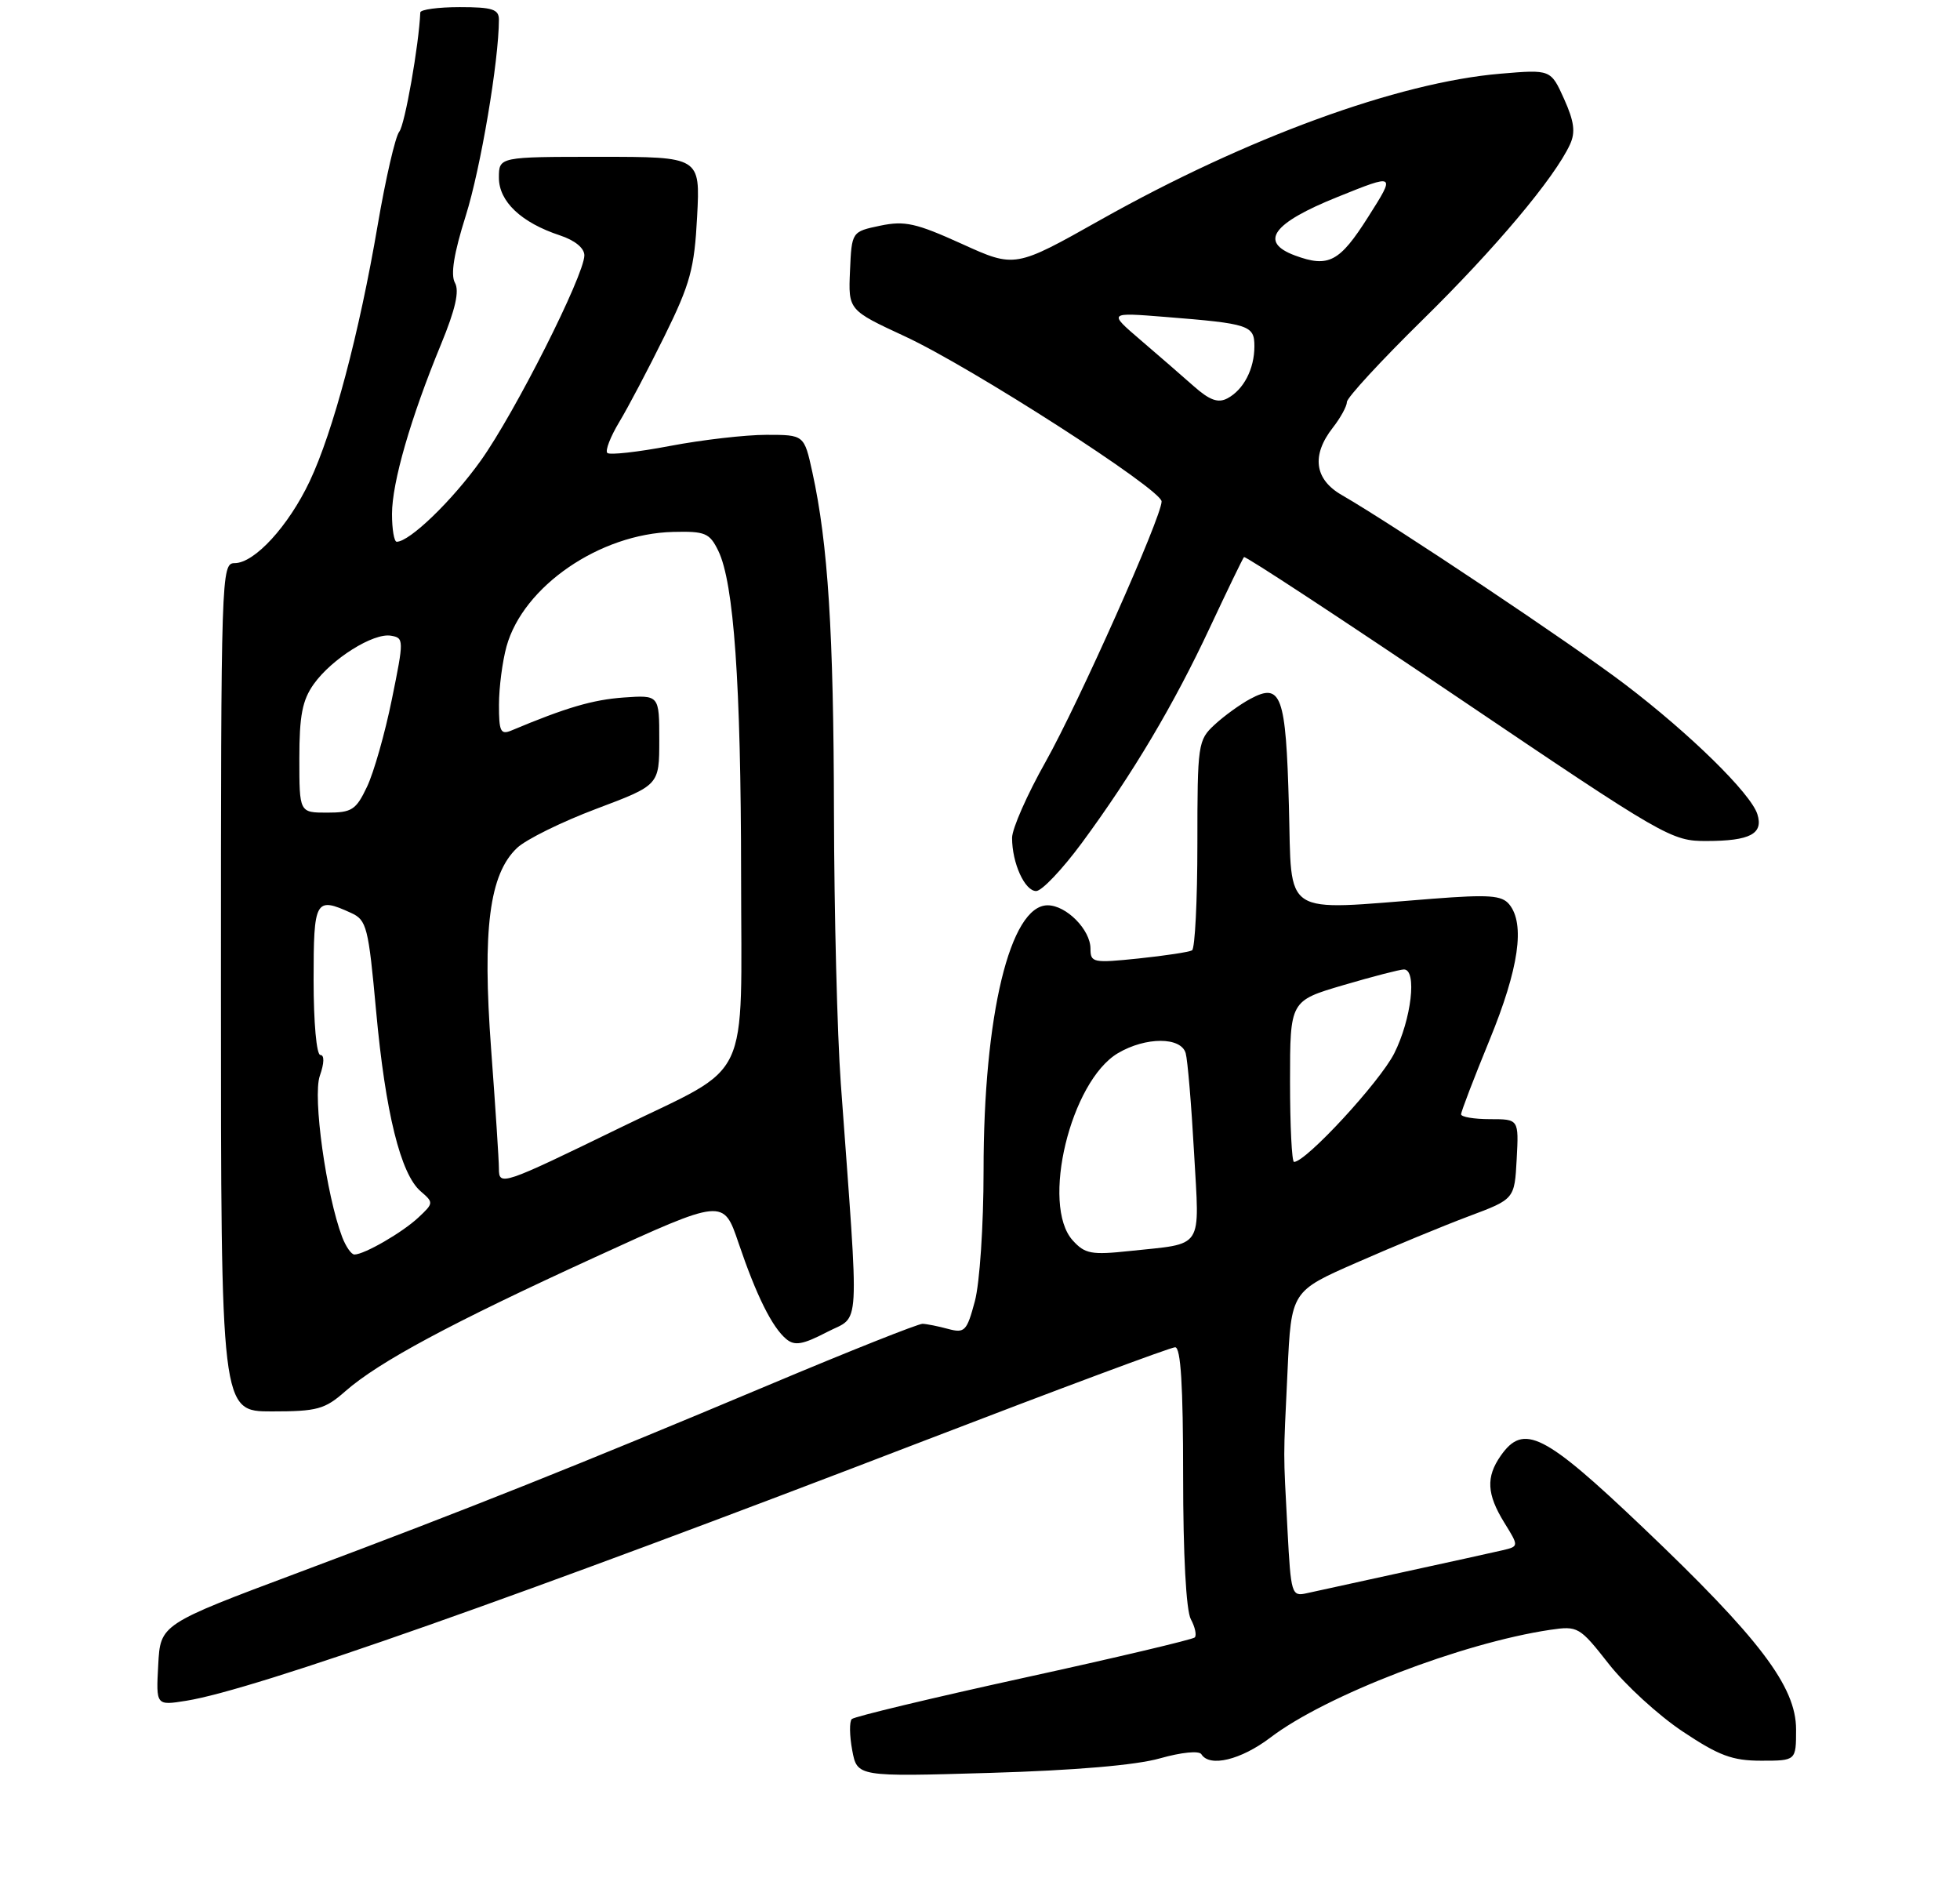<?xml version="1.0" encoding="UTF-8" standalone="no"?>
<!DOCTYPE svg PUBLIC "-//W3C//DTD SVG 1.1//EN" "http://www.w3.org/Graphics/SVG/1.1/DTD/svg11.dtd" >
<svg xmlns="http://www.w3.org/2000/svg" xmlns:xlink="http://www.w3.org/1999/xlink" version="1.1" viewBox="0 0 275 266">
 <g >
 <path fill="currentColor"
d=" M 162.75 246.67 C 165.76 245.82 168.23 245.57 168.56 246.09 C 169.71 247.96 174.12 246.89 178.25 243.75 C 186.01 237.84 205.14 230.48 217.50 228.64 C 221.39 228.07 221.62 228.20 225.71 233.41 C 228.02 236.36 232.68 240.63 236.07 242.89 C 241.18 246.30 243.06 247.00 247.11 247.00 C 252.00 247.00 252.00 247.00 252.00 242.61 C 252.00 236.59 246.88 229.85 230.48 214.25 C 216.63 201.07 213.77 199.63 210.56 204.22 C 208.47 207.21 208.60 209.61 211.06 213.60 C 213.12 216.93 213.12 216.93 210.81 217.48 C 209.54 217.77 203.32 219.15 197.00 220.52 C 190.68 221.90 184.52 223.24 183.32 223.51 C 181.23 223.98 181.12 223.63 180.65 214.75 C 180.04 203.07 180.04 205.30 180.65 192.32 C 181.17 181.14 181.17 181.14 190.40 177.10 C 195.47 174.87 202.52 171.96 206.06 170.63 C 212.50 168.22 212.50 168.22 212.80 162.61 C 213.10 157.00 213.10 157.00 209.05 157.00 C 206.82 157.00 205.00 156.69 205.00 156.32 C 205.00 155.94 206.80 151.25 209.00 145.88 C 213.11 135.86 214.01 129.61 211.75 126.86 C 210.71 125.60 208.91 125.47 201.00 126.08 C 179.55 127.74 181.28 128.86 180.84 113.03 C 180.42 97.49 179.77 95.71 175.43 98.04 C 174.00 98.80 171.74 100.44 170.41 101.67 C 168.08 103.83 168.00 104.36 168.00 118.39 C 168.00 126.36 167.66 133.08 167.25 133.32 C 166.84 133.56 163.46 134.07 159.75 134.46 C 153.36 135.12 153.00 135.05 153.00 133.08 C 153.00 130.43 149.61 127.00 146.99 127.00 C 141.72 127.00 137.99 142.43 138.00 164.24 C 138.00 171.90 137.46 179.99 136.78 182.54 C 135.65 186.75 135.36 187.05 133.03 186.43 C 131.64 186.05 130.02 185.73 129.44 185.71 C 128.85 185.69 119.18 189.53 107.94 194.26 C 81.18 205.51 65.74 211.67 42.00 220.56 C 22.50 227.86 22.50 227.86 22.20 233.57 C 21.89 239.27 21.89 239.27 26.14 238.59 C 35.68 237.07 72.89 223.95 129.76 202.08 C 148.46 194.89 164.26 189.00 164.88 189.00 C 165.67 189.00 166.00 194.38 166.00 207.07 C 166.00 218.10 166.42 225.92 167.08 227.15 C 167.68 228.26 167.92 229.41 167.63 229.71 C 167.33 230.00 156.53 232.56 143.62 235.38 C 130.71 238.21 119.86 240.81 119.51 241.16 C 119.16 241.51 119.19 243.47 119.57 245.53 C 120.27 249.26 120.27 249.26 138.89 248.71 C 150.79 248.36 159.39 247.63 162.75 246.67 Z  M 48.44 195.18 C 53.15 191.05 63.23 185.64 83.50 176.36 C 101.50 168.12 101.50 168.12 103.61 174.34 C 106.12 181.75 108.34 186.21 110.33 187.86 C 111.50 188.83 112.64 188.63 116.03 186.87 C 120.77 184.40 120.58 187.81 117.97 152.00 C 117.47 145.12 117.04 128.03 117.01 114.00 C 116.96 88.66 116.18 76.30 113.98 66.25 C 112.83 61.00 112.83 61.00 107.53 61.00 C 104.61 61.00 98.52 61.70 94.00 62.56 C 89.48 63.42 85.52 63.86 85.21 63.54 C 84.89 63.22 85.64 61.28 86.87 59.23 C 88.11 57.18 90.98 51.73 93.25 47.12 C 96.85 39.81 97.43 37.68 97.81 30.37 C 98.25 22.00 98.25 22.00 84.13 22.00 C 70.00 22.00 70.00 22.00 70.00 24.93 C 70.00 28.27 73.13 31.23 78.56 33.02 C 80.67 33.72 81.99 34.80 81.99 35.83 C 81.96 38.65 72.25 57.90 67.46 64.61 C 63.44 70.24 57.47 76.00 55.66 76.00 C 55.30 76.00 55.00 74.25 55.00 72.11 C 55.00 67.69 57.62 58.63 61.87 48.32 C 63.90 43.39 64.48 40.83 63.83 39.67 C 63.20 38.54 63.68 35.55 65.35 30.26 C 67.44 23.63 69.99 8.55 70.00 2.75 C 70.00 1.30 69.07 1.00 64.50 1.00 C 61.48 1.00 58.99 1.34 58.97 1.75 C 58.78 6.27 56.80 17.54 56.02 18.47 C 55.47 19.14 54.11 25.04 52.99 31.59 C 50.40 46.78 46.74 60.56 43.45 67.52 C 40.47 73.81 35.71 79.00 32.92 79.00 C 31.05 79.00 31.00 80.46 31.00 138.50 C 31.00 198.00 31.00 198.00 38.12 198.00 C 44.50 198.00 45.57 197.71 48.44 195.18 Z  M 151.79 118.25 C 158.92 108.57 164.68 98.89 169.77 88.00 C 172.22 82.78 174.36 78.34 174.54 78.15 C 174.72 77.96 188.26 86.85 204.63 97.90 C 233.64 117.49 234.52 118.00 239.45 117.98 C 245.56 117.97 247.44 116.97 246.57 114.22 C 245.65 111.31 237.15 102.97 228.06 96.05 C 220.78 90.50 195.69 73.74 188.25 69.44 C 184.42 67.24 183.98 63.86 187.00 60.00 C 188.08 58.62 188.97 57.00 188.98 56.39 C 188.99 55.78 193.76 50.61 199.58 44.89 C 209.78 34.88 218.12 24.95 220.28 20.26 C 221.07 18.55 220.87 17.04 219.45 13.88 C 217.58 9.74 217.58 9.74 210.51 10.34 C 196.17 11.55 174.91 19.32 154.45 30.82 C 142.41 37.60 142.41 37.60 134.95 34.21 C 128.53 31.30 126.95 30.94 123.50 31.66 C 119.50 32.50 119.50 32.50 119.26 38.00 C 119.02 43.50 119.02 43.50 126.95 47.18 C 136.28 51.50 163.01 68.69 162.98 70.35 C 162.95 72.58 151.34 98.62 146.71 106.86 C 144.12 111.45 142.00 116.26 142.00 117.54 C 142.00 121.08 143.78 125.00 145.38 125.00 C 146.17 125.00 149.05 121.96 151.79 118.25 Z  M 150.51 174.01 C 146.01 169.04 150.20 151.68 156.86 147.74 C 160.76 145.44 165.71 145.44 166.36 147.75 C 166.63 148.71 167.16 154.97 167.53 161.65 C 168.30 175.51 169.05 174.37 158.47 175.50 C 153.13 176.07 152.22 175.90 150.51 174.01 Z  M 181.00 151.70 C 181.00 140.40 181.00 140.40 188.48 138.20 C 192.59 136.99 196.42 136.00 196.98 136.00 C 198.85 136.00 198.03 143.00 195.61 147.79 C 193.56 151.82 183.24 163.00 181.56 163.00 C 181.25 163.00 181.00 157.92 181.00 151.70 Z  M 48.01 173.54 C 45.77 167.63 43.85 153.86 44.87 150.93 C 45.50 149.14 45.53 148.00 44.95 148.00 C 44.41 148.00 44.00 143.45 44.00 137.50 C 44.00 126.21 44.24 125.78 49.26 128.07 C 51.45 129.07 51.69 130.02 52.77 141.82 C 54.07 156.06 56.21 164.71 59.02 167.12 C 60.86 168.70 60.85 168.79 58.70 170.80 C 56.46 172.90 51.13 175.98 49.73 175.99 C 49.30 176.00 48.53 174.89 48.01 173.54 Z  M 70.00 163.91 C 70.00 162.79 69.51 155.28 68.91 147.21 C 67.66 130.33 68.66 122.61 72.56 118.94 C 73.83 117.75 78.84 115.28 83.68 113.46 C 92.50 110.14 92.50 110.14 92.50 103.82 C 92.50 97.50 92.50 97.50 87.50 97.85 C 83.17 98.16 79.39 99.27 71.75 102.48 C 70.24 103.11 70.00 102.62 70.01 98.86 C 70.01 96.46 70.49 92.78 71.07 90.68 C 73.41 82.25 84.16 74.87 94.45 74.62 C 98.95 74.51 99.56 74.77 100.78 77.27 C 102.97 81.76 103.96 95.87 103.98 122.71 C 104.00 152.55 105.62 149.14 87.24 158.09 C 70.37 166.30 70.00 166.43 70.00 163.91 Z  M 42.00 106.40 C 42.00 100.39 42.42 98.22 44.02 95.97 C 46.56 92.41 52.38 88.76 54.85 89.18 C 56.68 89.49 56.69 89.73 54.98 98.11 C 54.02 102.85 52.45 108.36 51.50 110.36 C 49.95 113.63 49.37 114.00 45.89 114.00 C 42.00 114.00 42.00 114.00 42.00 106.40 Z  M 167.47 54.16 C 165.82 52.70 162.45 49.77 159.98 47.66 C 155.50 43.82 155.50 43.82 163.50 44.46 C 175.30 45.40 176.00 45.64 176.00 48.58 C 176.00 51.76 174.49 54.67 172.22 55.88 C 170.91 56.58 169.73 56.16 167.47 54.16 Z  M 181.69 35.84 C 176.61 33.95 178.54 31.30 187.67 27.63 C 195.83 24.34 195.83 24.34 191.97 30.42 C 187.95 36.77 186.40 37.58 181.69 35.84 Z "/>
</g>
</svg>